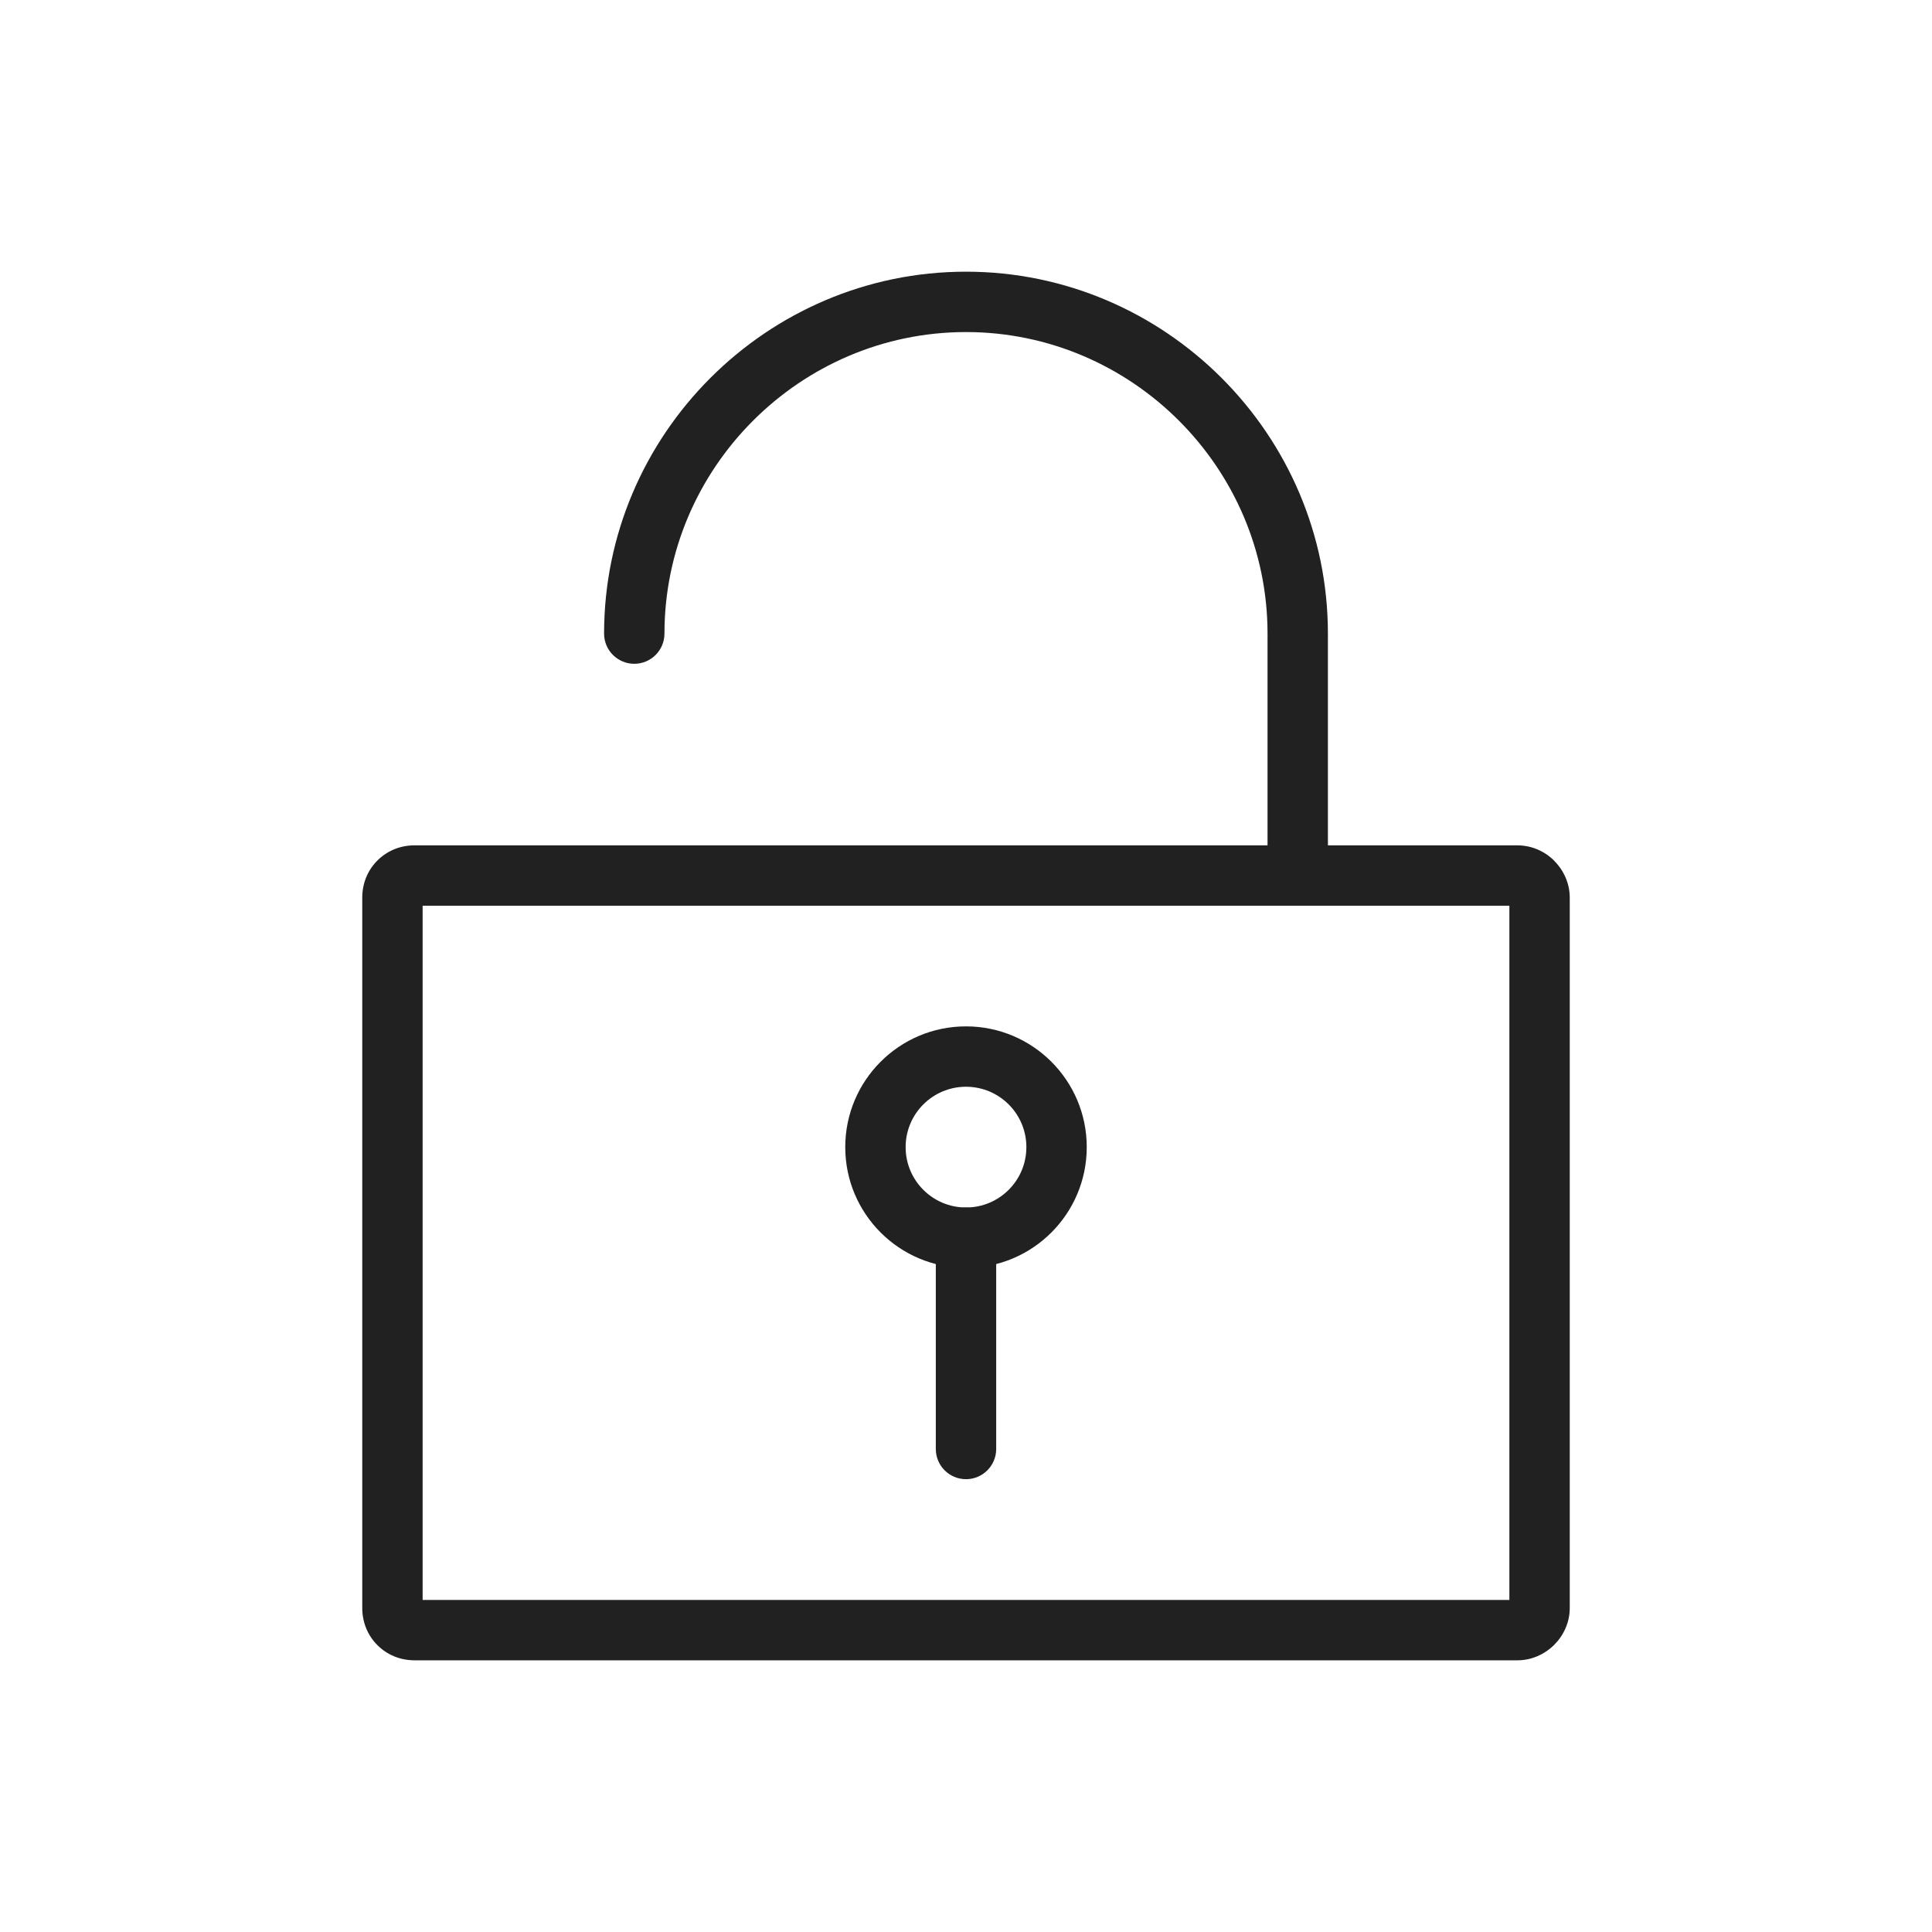 <?xml version="1.0" ?><!DOCTYPE svg  PUBLIC '-//W3C//DTD SVG 1.1//EN'  'http://www.w3.org/Graphics/SVG/1.1/DTD/svg11.dtd'><svg height="2048px" style="shape-rendering:geometricPrecision; text-rendering:geometricPrecision; image-rendering:optimizeQuality; fill-rule:evenodd; clip-rule:evenodd" viewBox="0 0 2048 2048" width="2048px" xml:space="preserve" xmlns="http://www.w3.org/2000/svg" xmlns:xlink="http://www.w3.org/1999/xlink"><defs><style type="text/css">
   <![CDATA[
    .fil0 {fill:none}
    .fil1 {fill:#212121;fill-rule:nonzero}
   ]]>
  </style></defs><g id="Layer_x0020_1"><g id="_192176112"><rect class="fil0" height="2048" id="_192175872" width="2048"/><rect class="fil0" height="1536" id="_192175368" width="1536" x="255.999" y="255.999"/></g><g id="_192176376"><path class="fil1" d="M1600 960.108l-1151.99 0 0 735.892 1151.99 0 0 -735.892zm-1160.55 -64.002l1169.1 0c15.113,0 29.041,6.343 39.079,16.381l0 0.125c10.018,10.022 16.371,23.878 16.371,38.948l0 752.952c0,15.064 -6.35,28.935 -16.372,38.974 -10.101,10.117 -24.031,16.515 -39.078,16.515l-1169.1 0c-15.57,0 -29.333,-6 -39.444,-16.134 -10.056,-10.074 -15.998,-23.812 -15.998,-39.355l0 -752.952c0,-15.548 5.948,-29.271 15.998,-39.327 10.127,-10.132 23.895,-16.127 39.444,-16.127z" id="_192176256"/><path class="fil1" d="M640.356 671.643c0,17.673 14.328,32.001 32.001,32.001 17.673,0 32.001,-14.328 32.001,-32.001 0,-87.869 35.969,-167.773 93.919,-225.723 57.95,-57.95 137.854,-93.919 225.723,-93.919 87.868,0 167.772,35.969 225.722,93.919 57.95,57.95 93.92,137.855 93.92,225.723l0 256.465c0,17.673 14.328,32.001 32.001,32.001 17.673,0 32.001,-14.328 32.001,-32.001l0 -256.465c0,-105.533 -43.152,-201.454 -112.671,-270.973 -69.519,-69.519 -165.439,-112.67 -270.972,-112.67 -105.535,0 -201.455,43.152 -270.973,112.67 -69.519,69.519 -112.67,165.438 -112.67,270.973z" id="_192176784"/><path class="fil1" d="M1024 1088c35.341,0 67.341,14.328 90.506,37.493 23.164,23.164 37.492,55.163 37.492,90.504 0,35.341 -14.328,67.341 -37.492,90.506 -23.165,23.164 -55.165,37.492 -90.506,37.492 -35.341,0 -67.341,-14.328 -90.506,-37.492 -23.164,-23.165 -37.492,-55.165 -37.492,-90.506 0,-35.341 14.328,-67.341 37.492,-90.504 23.165,-23.165 55.165,-37.493 90.506,-37.493zm45.255 82.743c-11.579,-11.579 -27.58,-18.742 -45.255,-18.742 -17.675,0 -33.676,7.162 -45.255,18.742 -11.578,11.578 -18.741,27.579 -18.741,45.254 0,17.675 7.163,33.677 18.741,45.255 11.578,11.577 27.58,18.741 45.255,18.741 17.675,0 33.677,-7.163 45.255,-18.741 11.577,-11.578 18.741,-27.58 18.741,-45.255 0,-17.675 -7.162,-33.676 -18.741,-45.254z" id="_192176952"/><path class="fil1" d="M1056 1311.99c0,-17.673 -14.328,-32.001 -32.001,-32.001 -17.673,0 -32.001,14.328 -32.001,32.001l0 224.007c0,17.673 14.328,32.001 32.001,32.001 17.673,0 32.001,-14.328 32.001,-32.001l0 -224.007z" id="_192177048"/></g></g></svg>